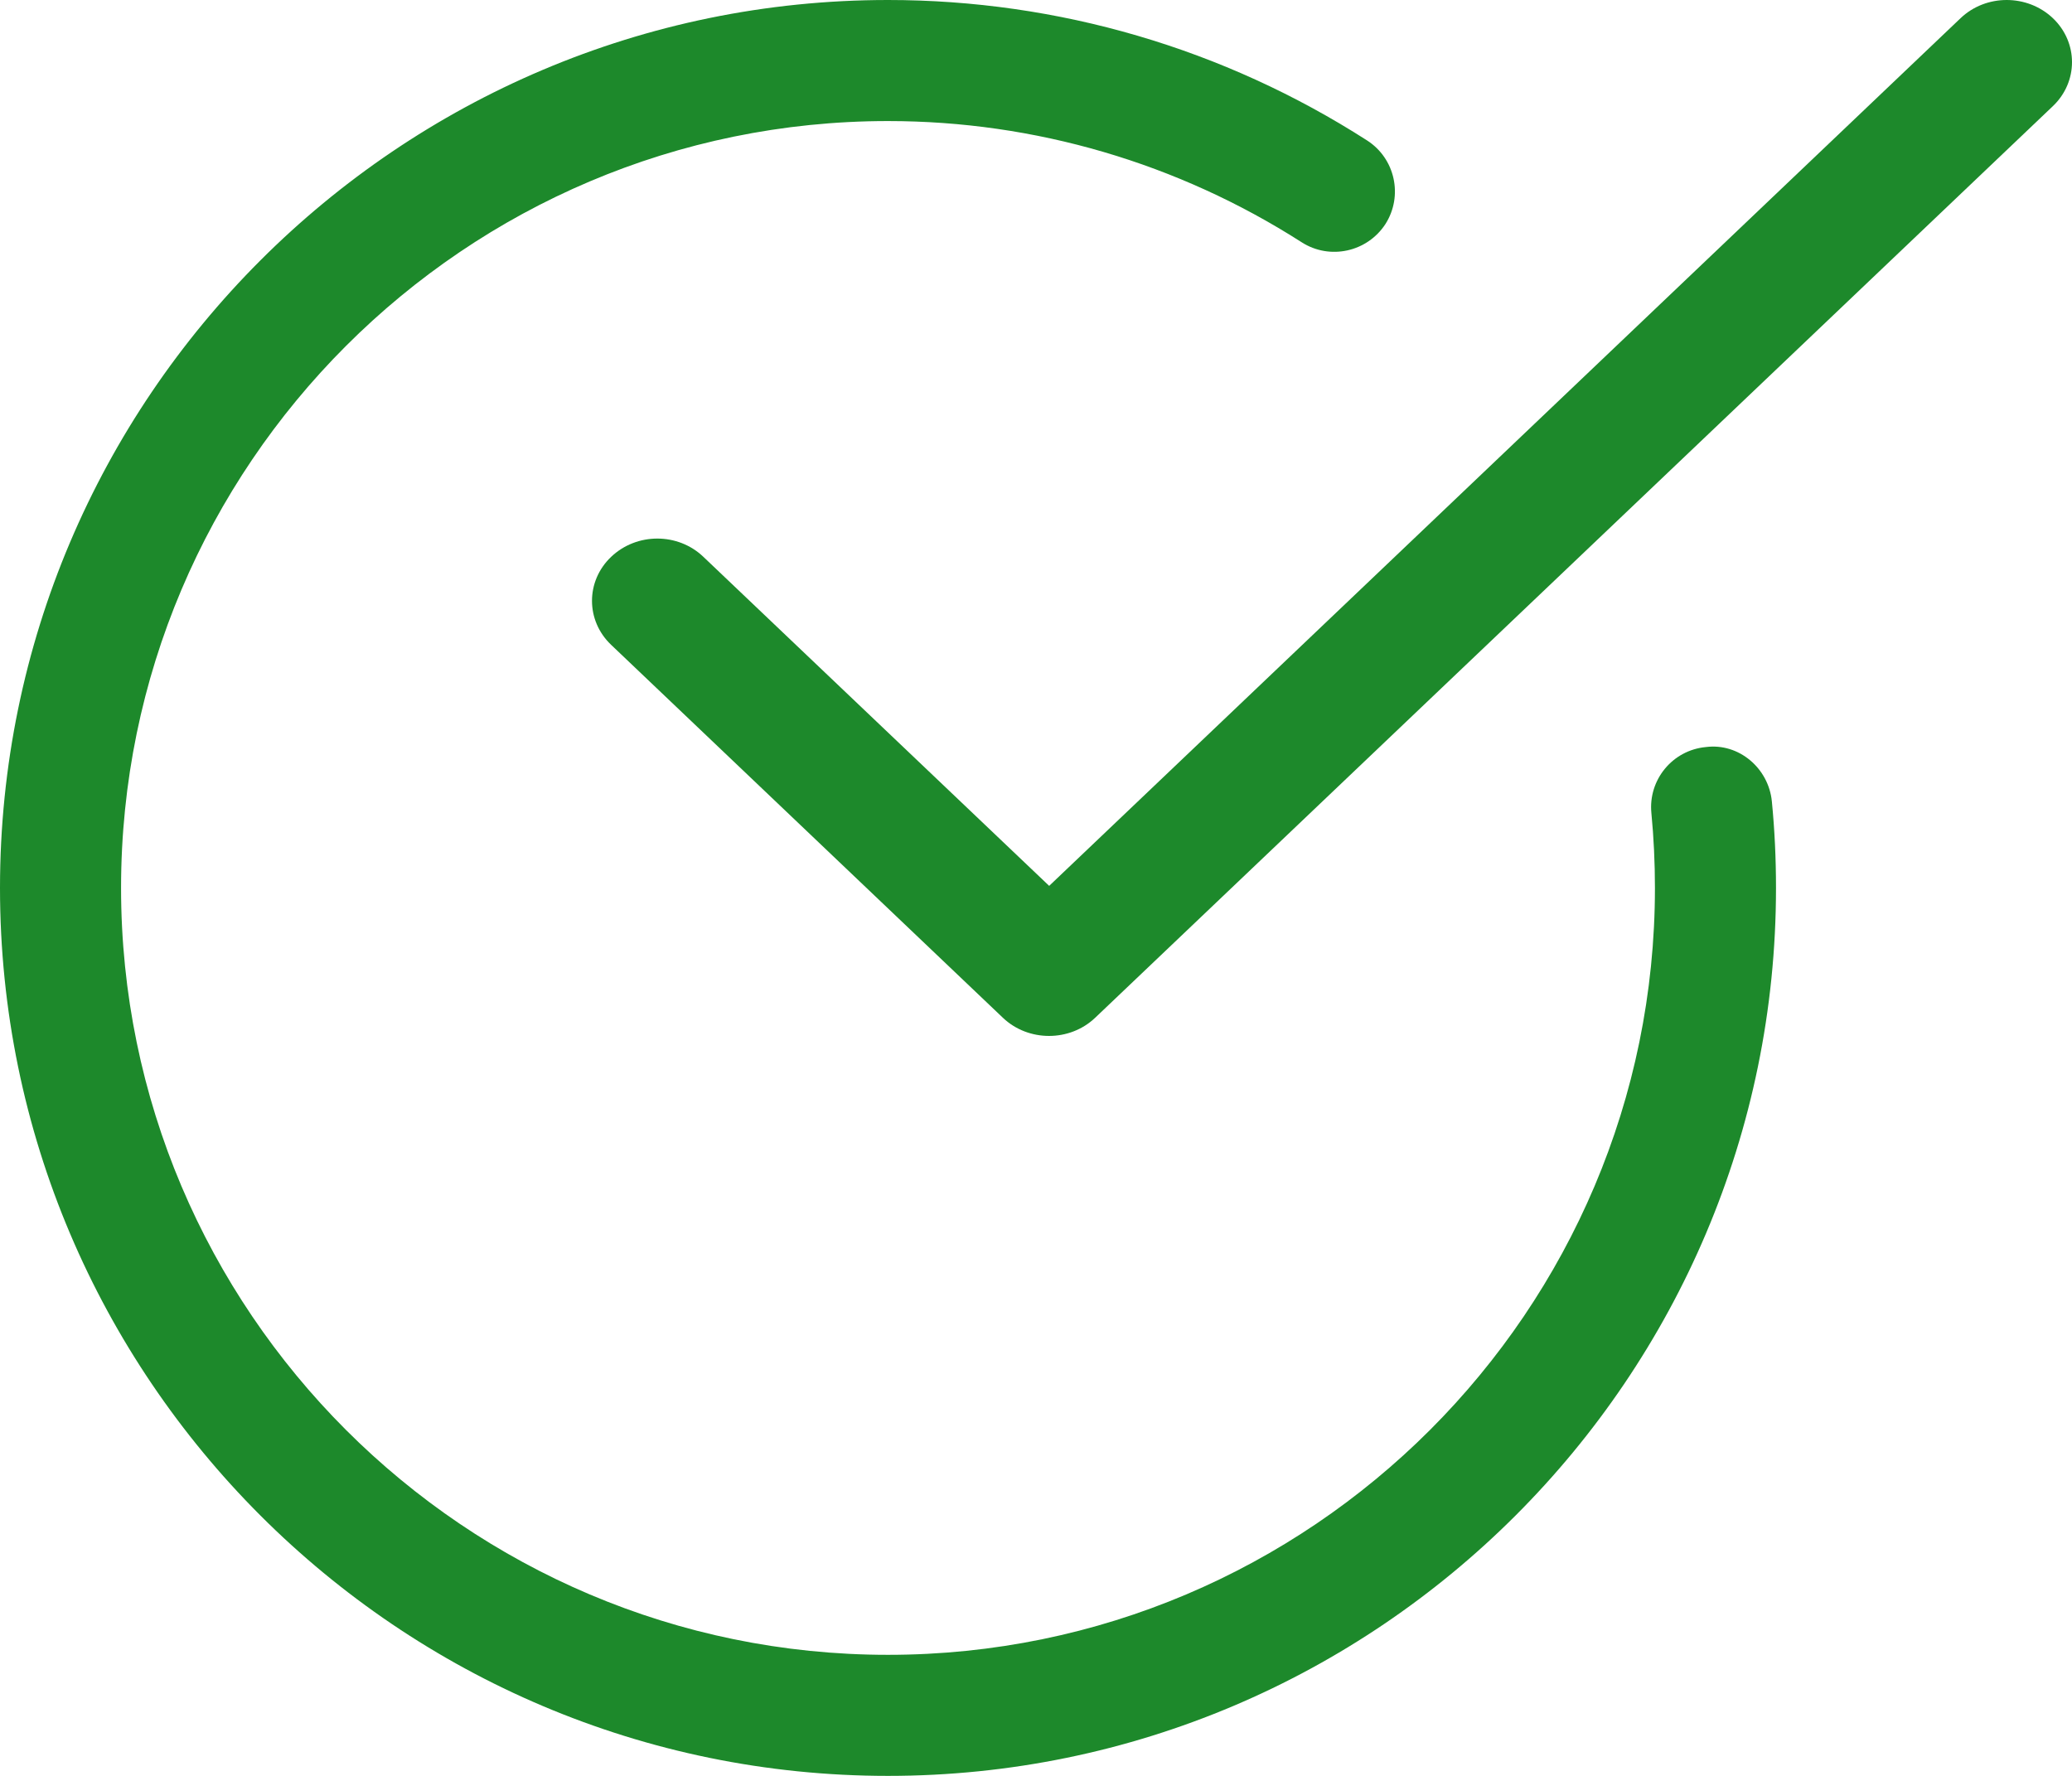 <?xml version="1.0" encoding="UTF-8"?>
<svg width="14px" height="12px" viewBox="0 0 14 12" version="1.1" xmlns="http://www.w3.org/2000/svg" xmlns:xlink="http://www.w3.org/1999/xlink">
    <!-- Generator: Sketch 57.1 (83088) - https://sketch.com -->
    <title>correction</title>
    <desc>Created with Sketch.</desc>
    <g id="Symbols" stroke="none" stroke-width="1" fill="none" fill-rule="evenodd">
        <g id="AddedV" fill="#1D892B" fill-rule="nonzero">
            <g id="correction">
                <path d="M6,12 C2.692,12 3.63797881e-12,9.308 3.63797881e-12,6 C3.63797881e-12,2.692 2.692,0 6,0 C7.15,0 8.269,0.328 9.237,0.949 C9.427,1.071 9.482,1.324 9.361,1.514 C9.238,1.703 8.985,1.759 8.795,1.637 C7.959,1.102 6.993,0.818 6,0.818 C3.143,0.818 0.818,3.143 0.818,6 C0.818,8.857 3.143,11.182 6,11.182 C8.857,11.182 11.182,8.857 11.182,6 C11.182,5.829 11.174,5.66 11.158,5.494 C11.136,5.269 11.301,5.069 11.526,5.048 C11.749,5.019 11.95,5.191 11.972,5.415 C11.991,5.608 12,5.803 12,6 C12,9.308 9.308,12 6,12 Z" id="Path"></path>
                <path d="M7.088,7 C6.975,7 6.862,6.959 6.776,6.877 L4.129,4.357 C3.957,4.193 3.957,3.927 4.129,3.763 C4.302,3.598 4.581,3.598 4.753,3.763 L7.089,5.986 L13.247,0.123 C13.419,-0.041 13.698,-0.041 13.871,0.123 C14.043,0.287 14.043,0.553 13.871,0.717 L7.4,6.877 C7.314,6.959 7.201,7 7.088,7 Z" id="Path"></path>
            </g>
        </g>
    </g>
</svg>